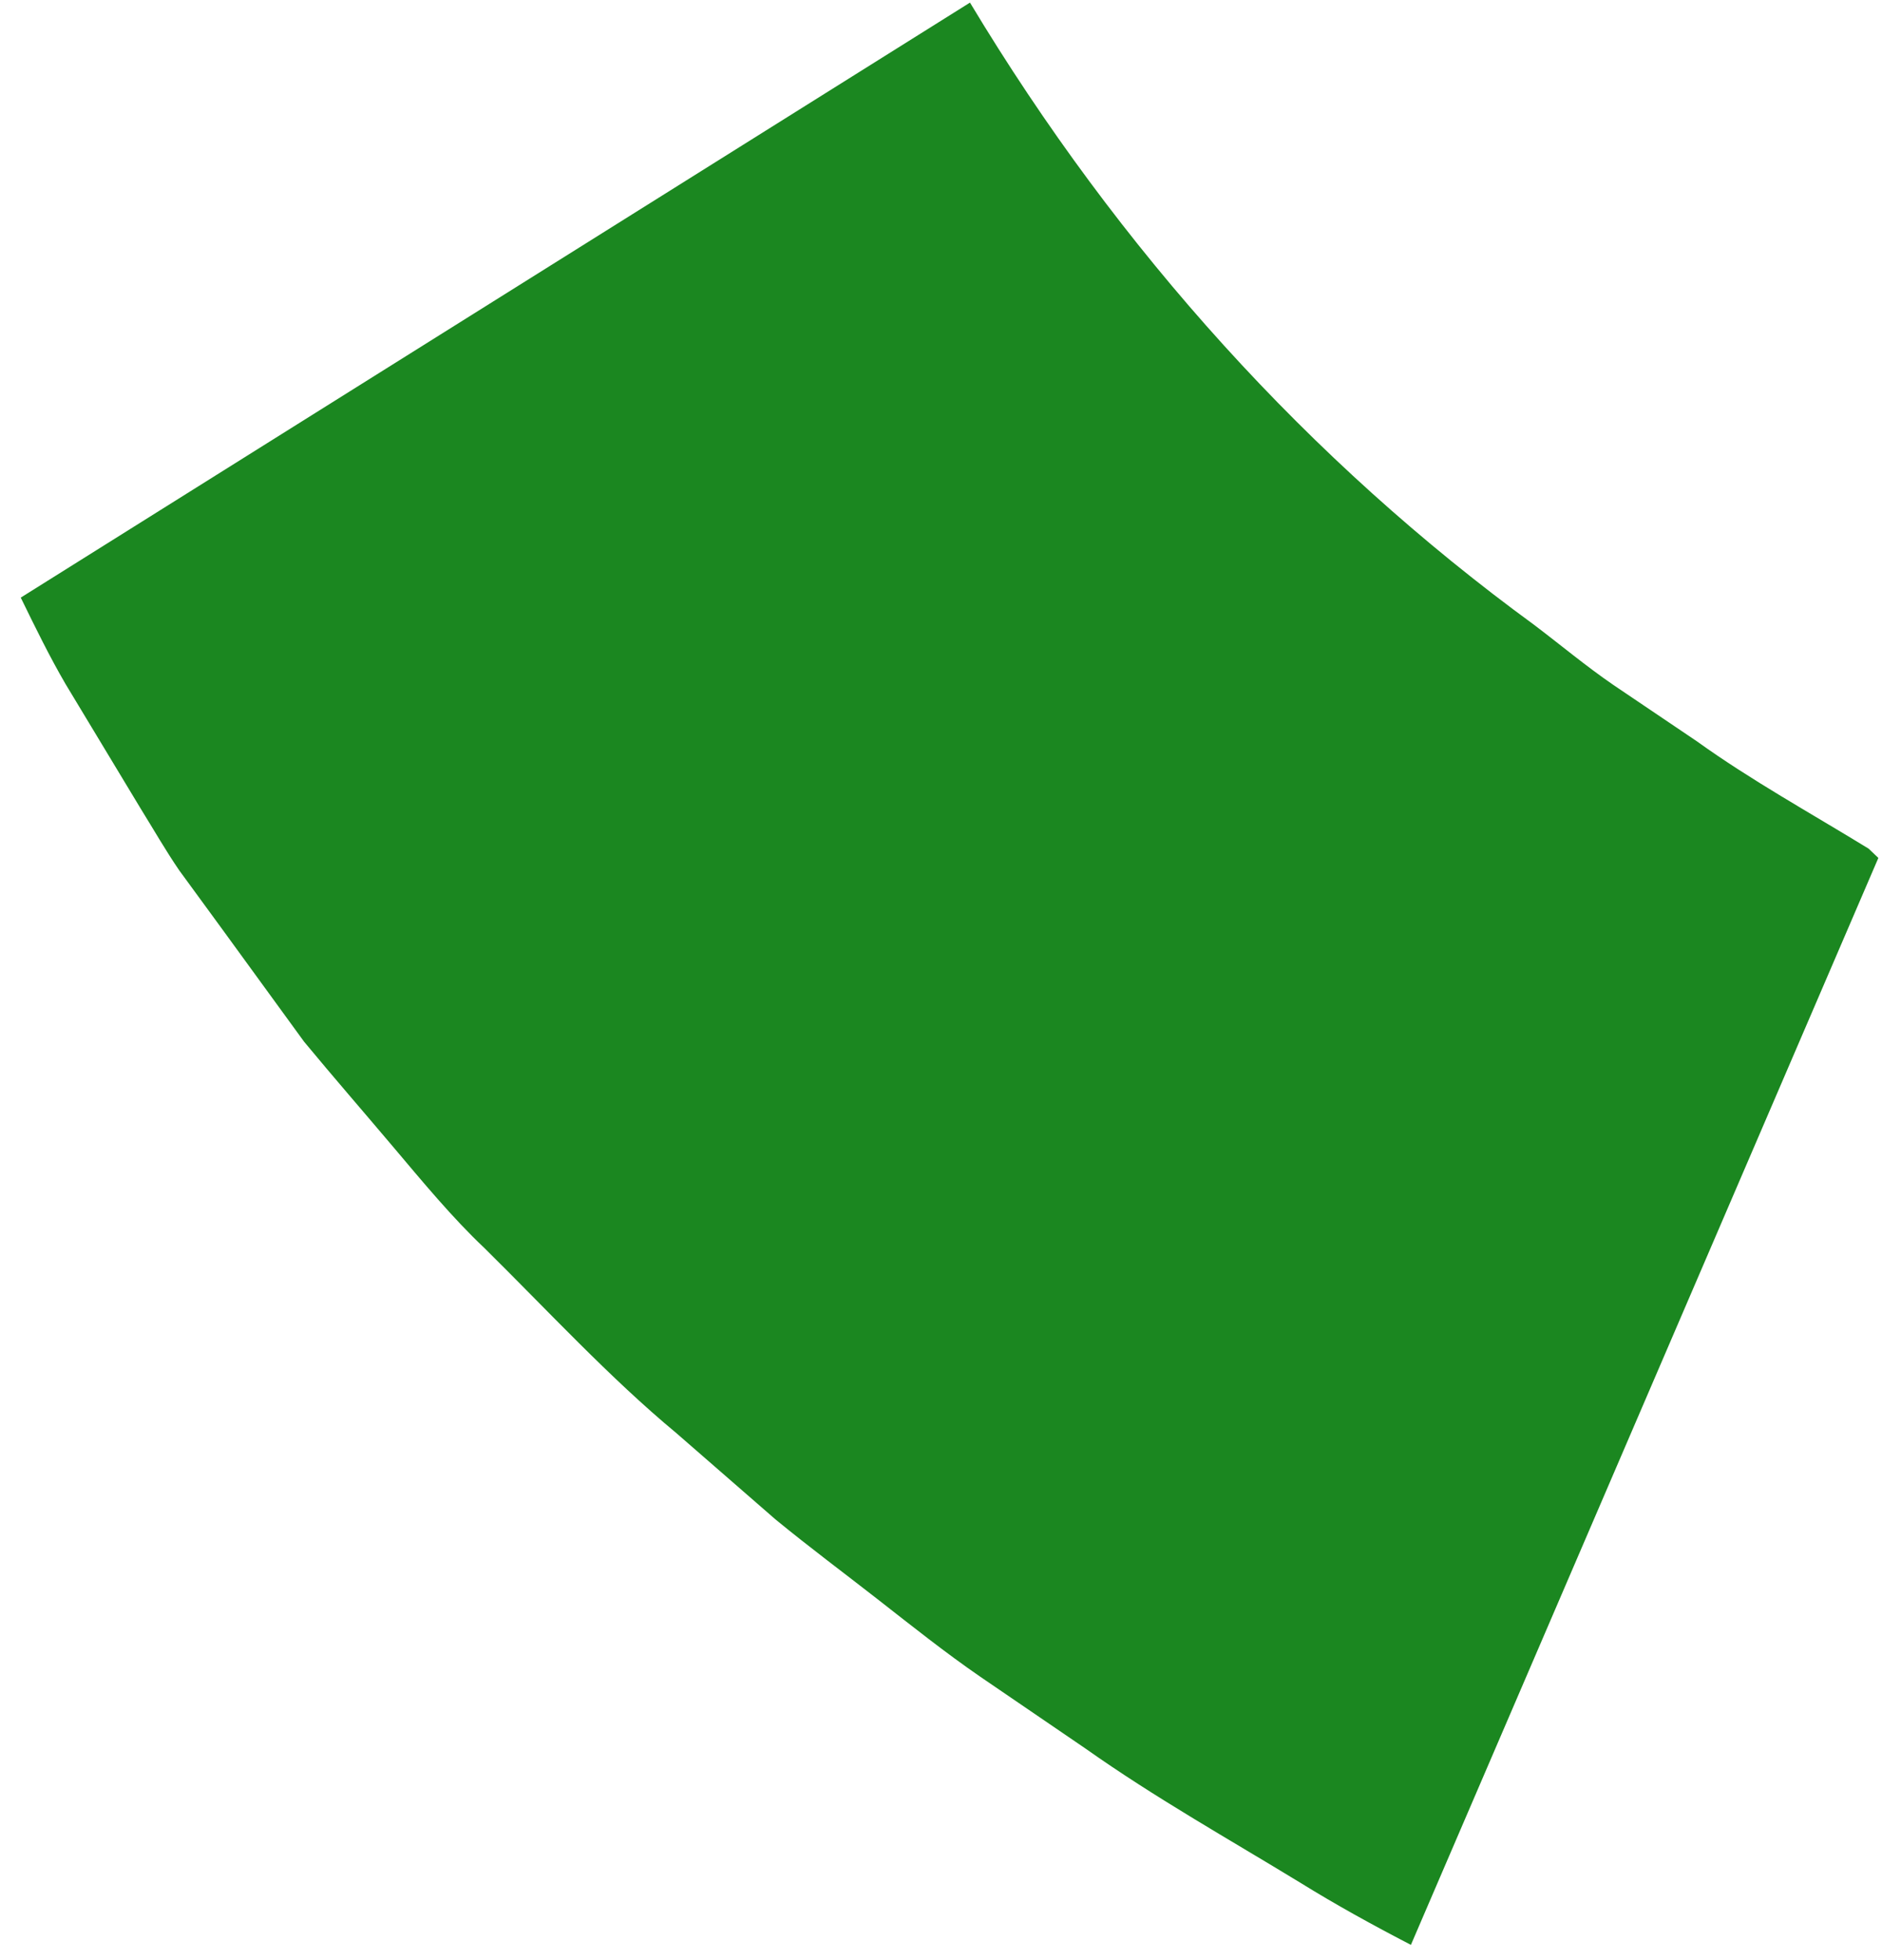 <svg width="73" height="76" viewBox="0 0 73 76" fill="none" xmlns="http://www.w3.org/2000/svg">
<path d="M72.48 32.91C70.246 31.539 67.929 30.264 65.82 28.748L62.585 26.565C61.525 25.839 60.533 25.009 59.5 24.227C50.81 17.886 43.405 9.72 37.624 0.101L0.805 23.175C1.364 24.32 1.923 25.464 2.541 26.524L5.454 31.353C5.949 32.151 6.427 32.986 6.954 33.755L8.567 35.961L11.797 40.399C12.932 41.77 14.099 43.112 15.242 44.465C16.385 45.817 17.542 47.221 18.788 48.397C21.245 50.822 23.639 53.42 26.226 55.568L30.082 58.924C31.449 60.044 32.713 60.98 34.028 62.007C35.344 63.035 36.666 64.089 38.025 65.024L42.112 67.813C44.812 69.721 47.646 71.308 50.427 73.005C51.806 73.86 53.25 74.655 54.727 75.421L72.859 33.27L72.48 32.91Z" fill="#1B8720"/>
</svg>

